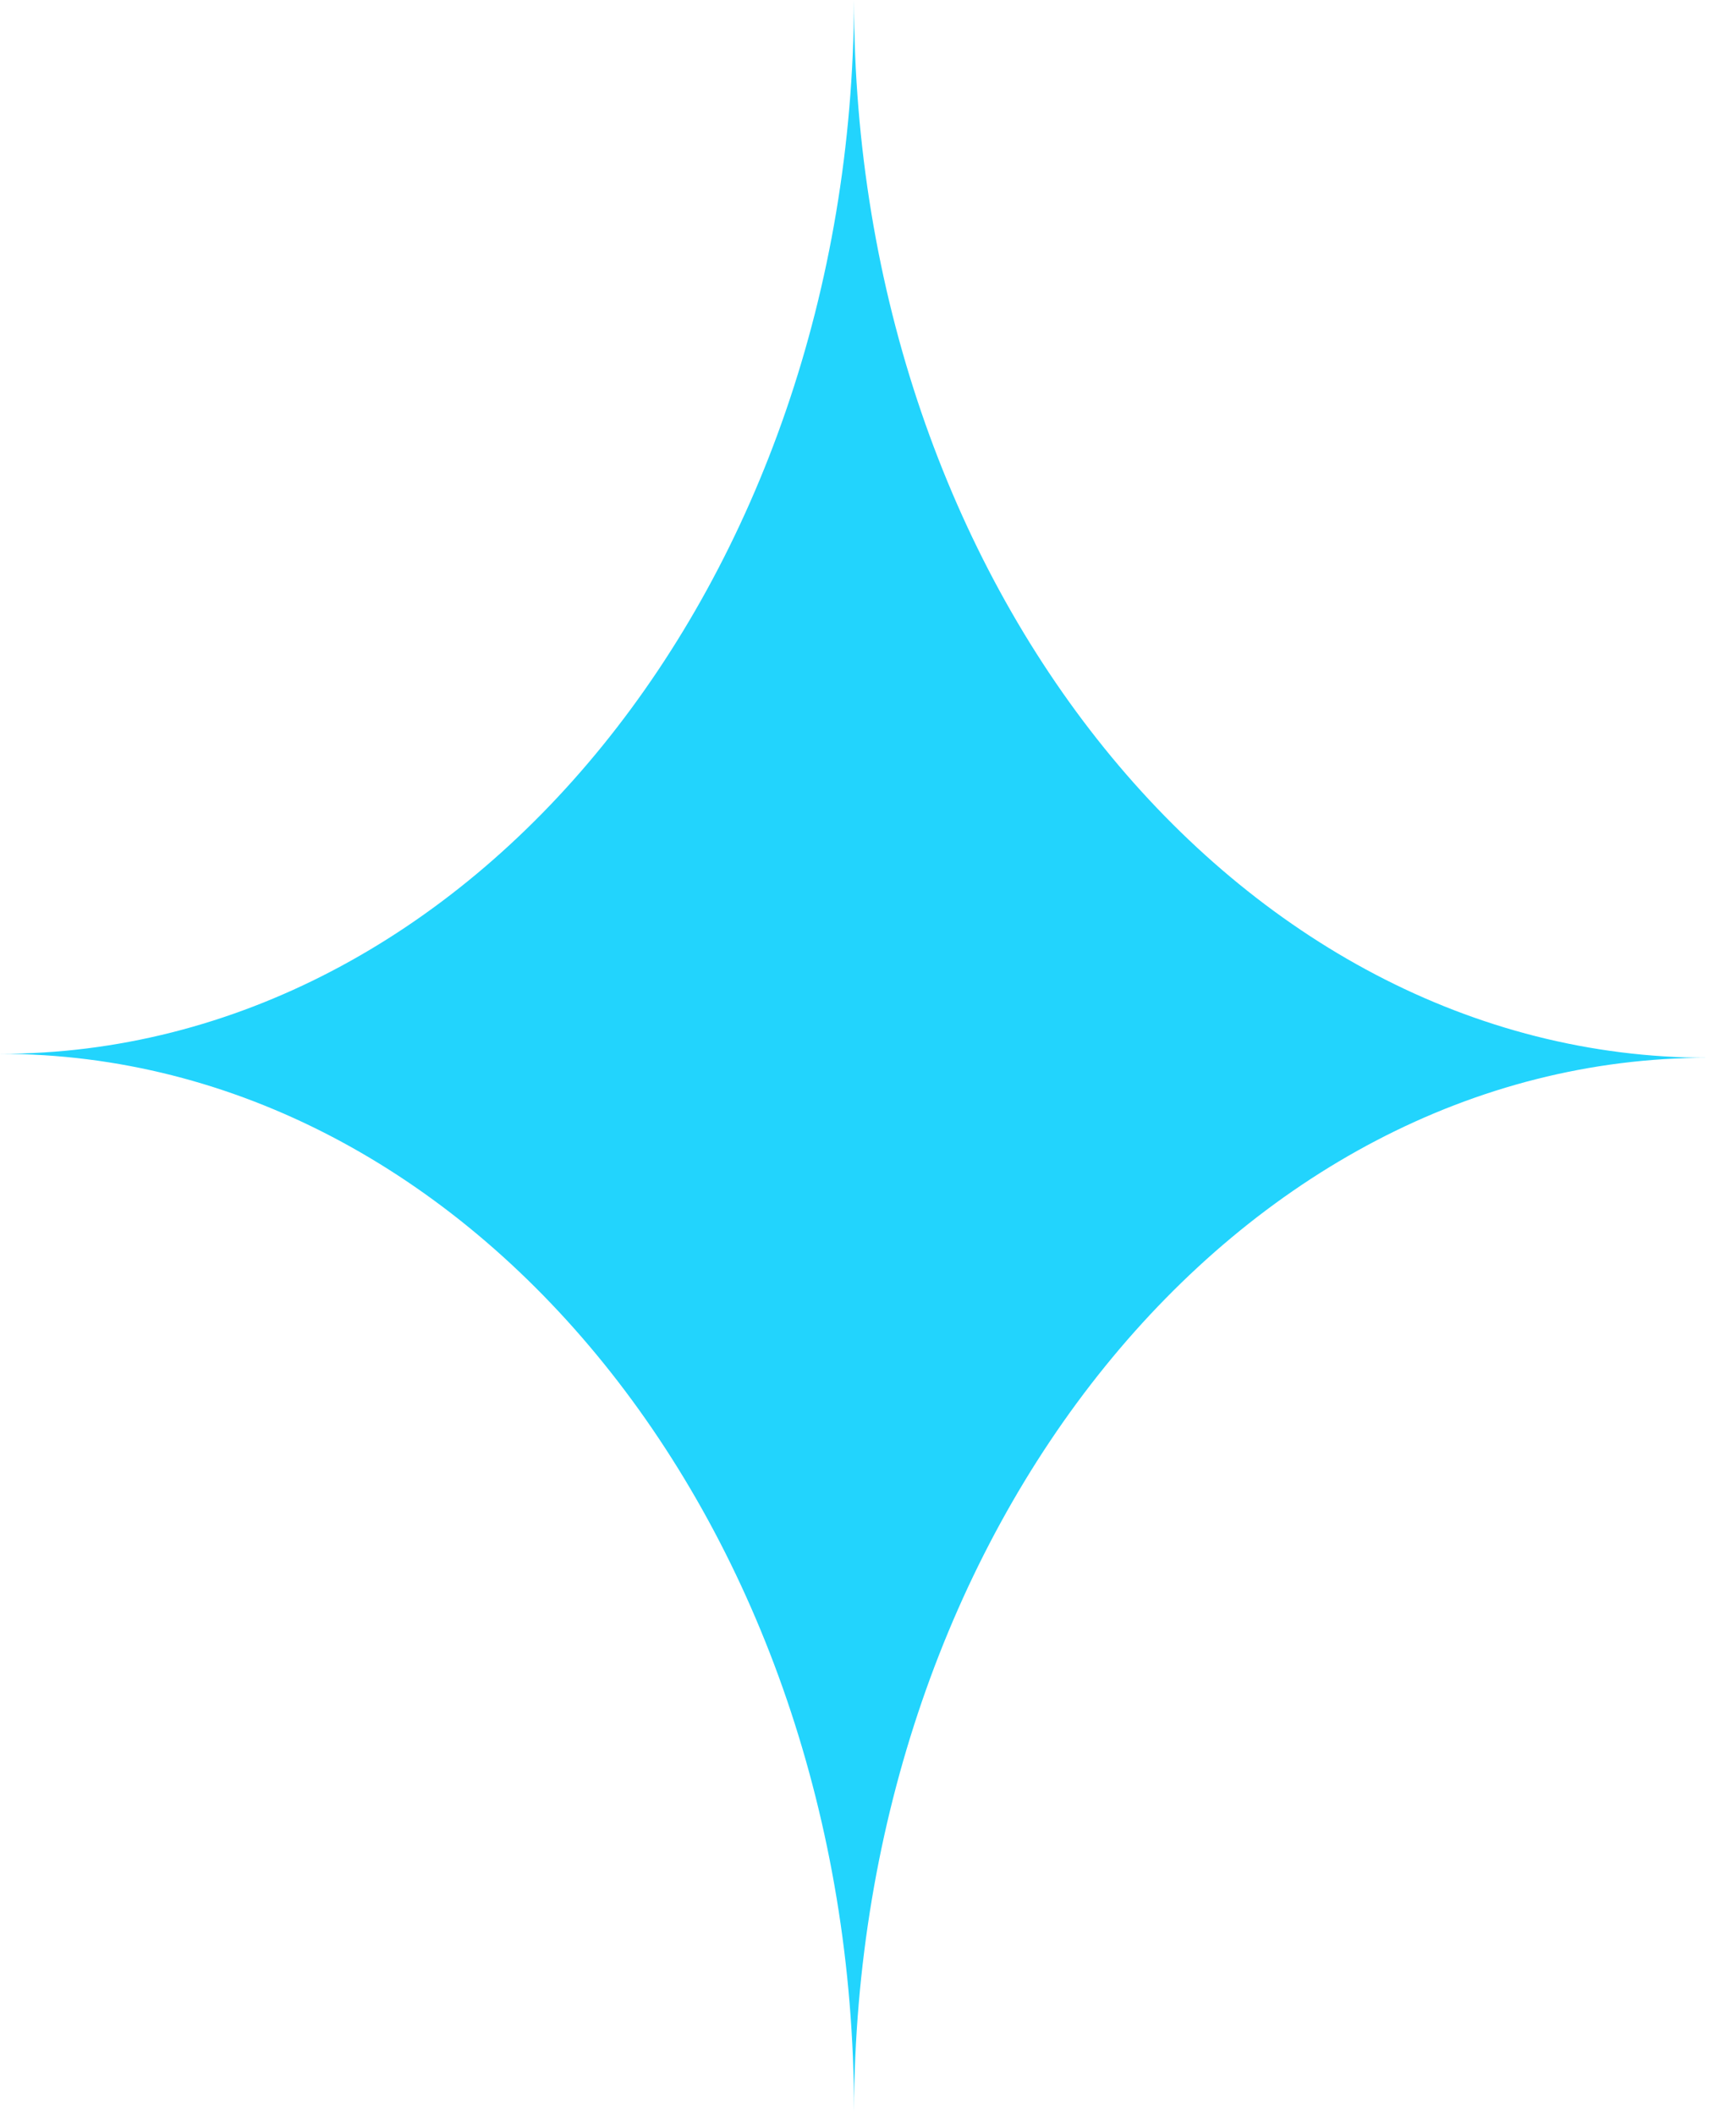 <svg width="55" height="67" viewBox="0 0 55 67" fill="none" xmlns="http://www.w3.org/2000/svg">
<path id="star" fill-rule="evenodd" clip-rule="evenodd" d="M27.057 66.882C27.111 48.436 39.204 33.503 54.114 33.503C39.171 33.503 27.057 18.503 27.057 0C27.003 18.446 14.91 33.379 -1.14441e-05 33.379C14.943 33.379 27.057 48.379 27.057 66.882Z" fill="#22D4FD"/>
</svg>
